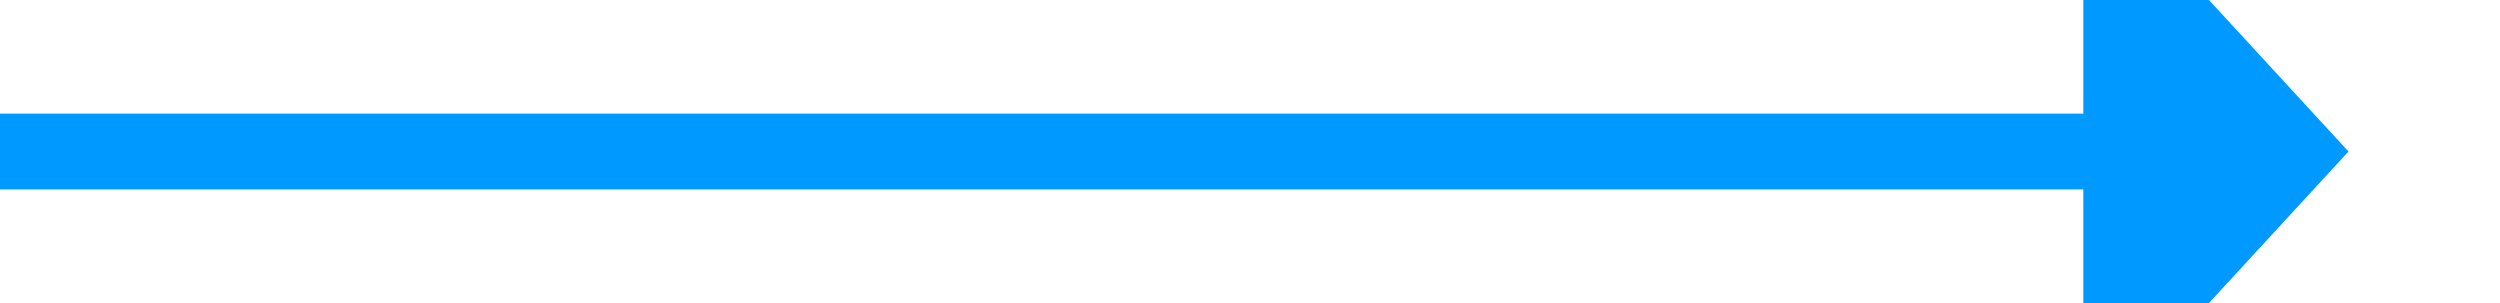 ﻿<?xml version="1.0" encoding="utf-8"?>
<svg version="1.1" width="66px" height="8px" viewBox="192 236  66 8" xmlns:xlink="http://www.w3.org/1999/xlink" xmlns="http://www.w3.org/2000/svg">
  <path d="M 192 240  L 248 240  " stroke-width="2" stroke="#0099ff" fill="none" />
  <path d="M 247 247.6  L 254 240  L 247 232.4  L 247 247.6  Z " fill-rule="nonzero" fill="#0099ff" stroke="none" />
</svg>